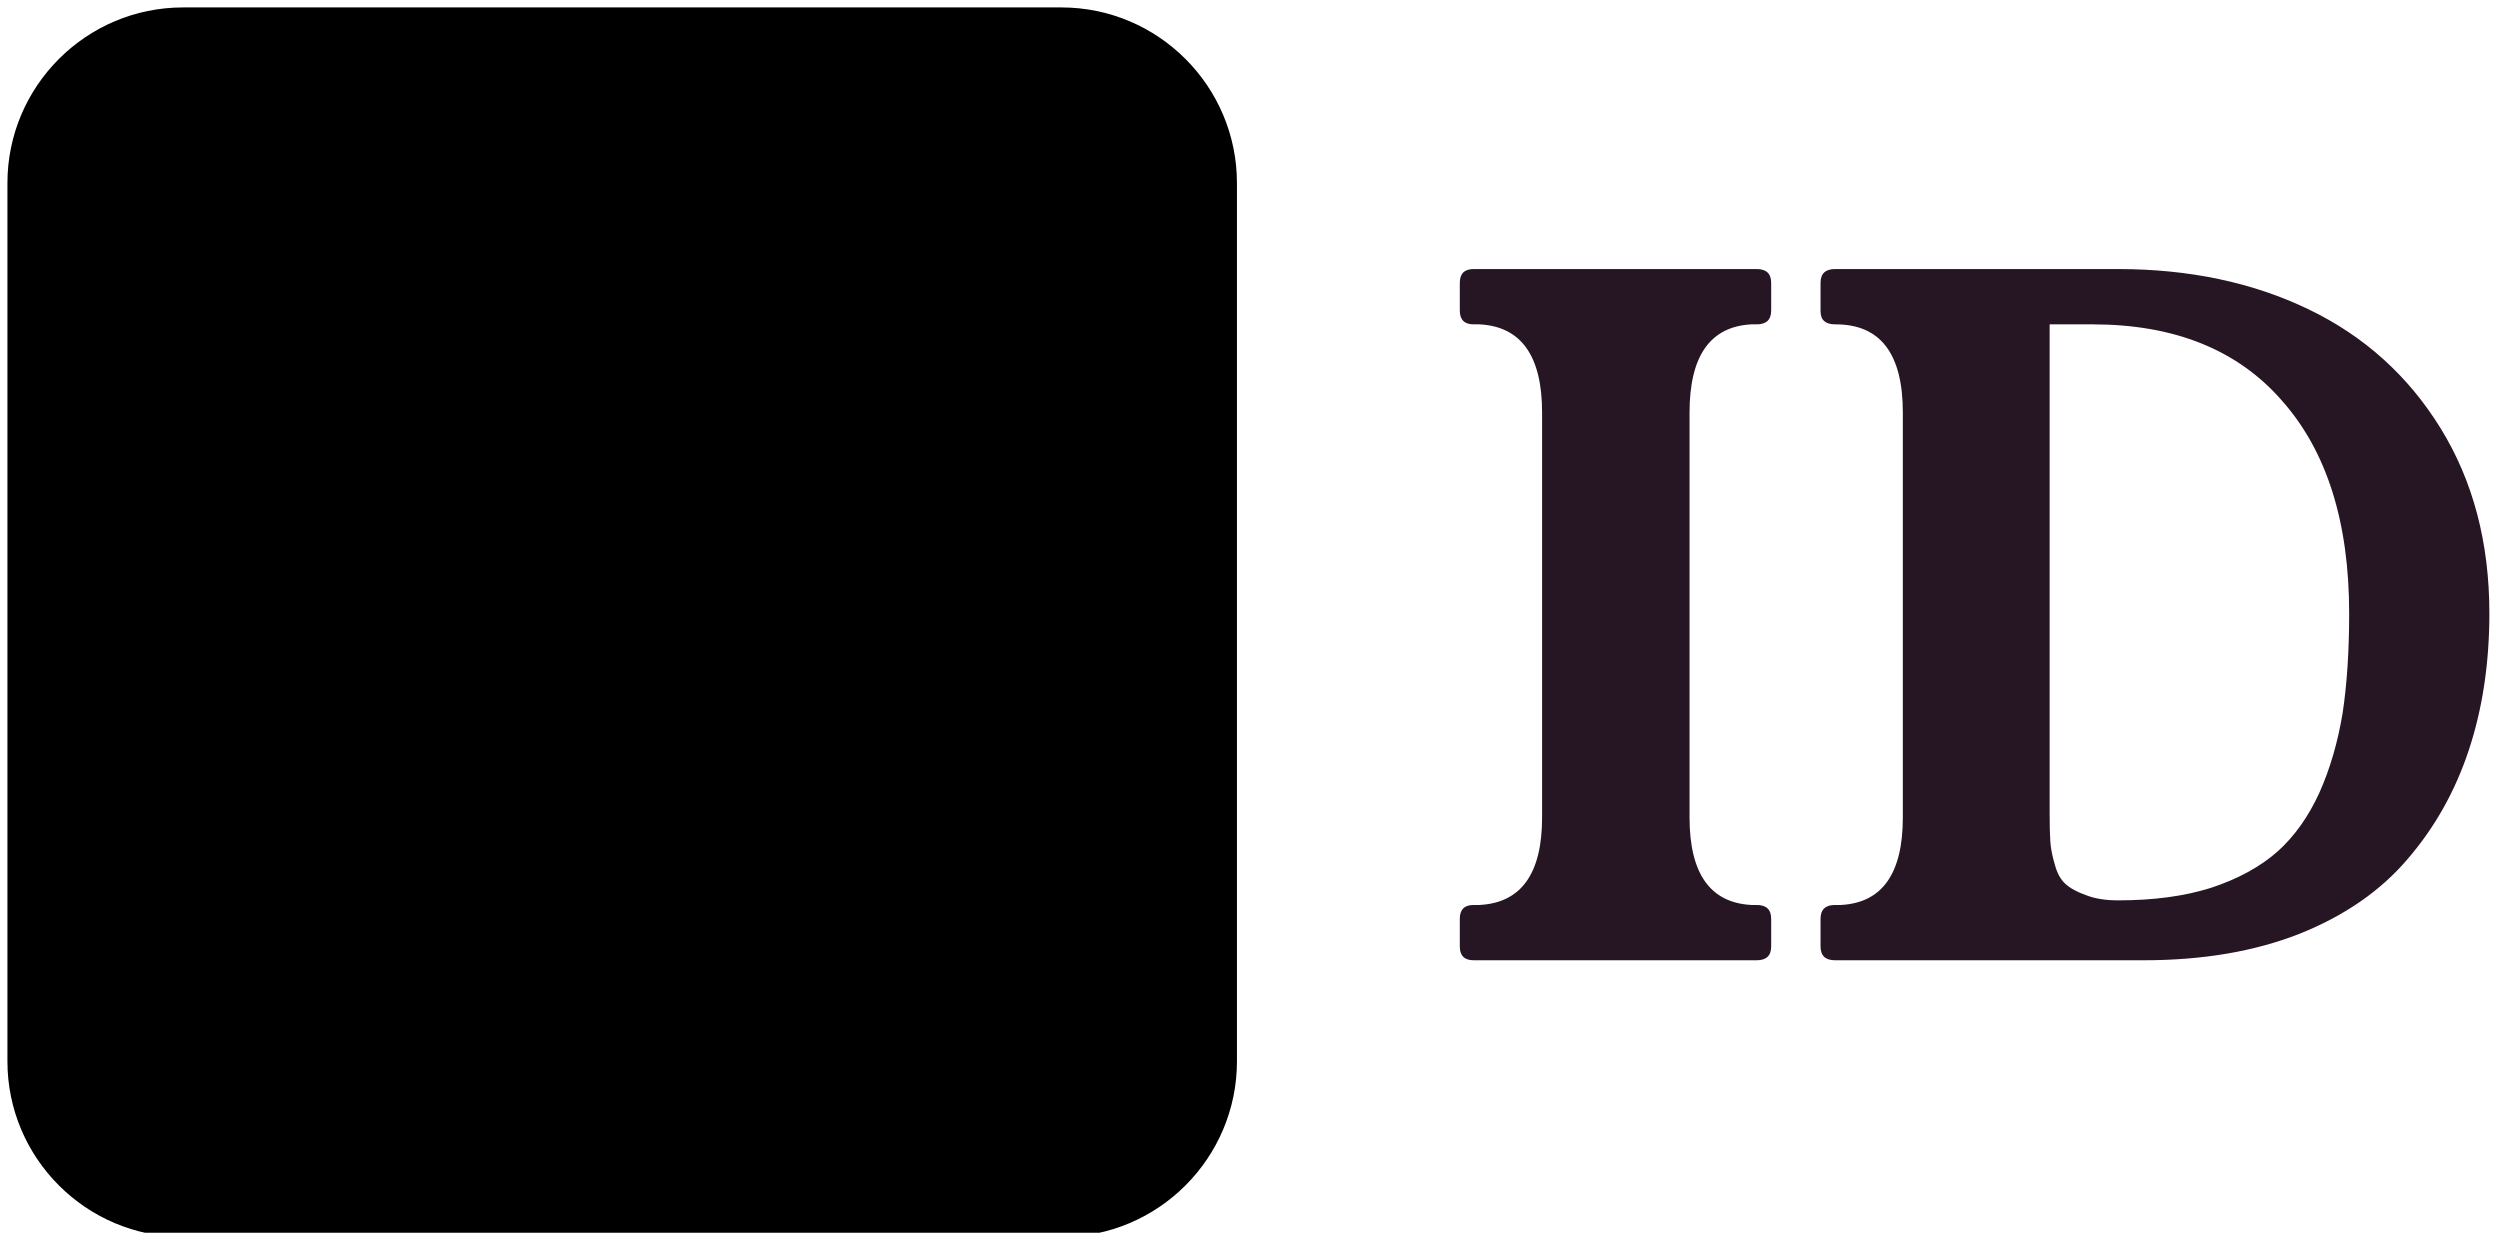<svg data-v-423bf9ae="" xmlns="http://www.w3.org/2000/svg" viewBox="0 0 217 107" class="iconLeft"><!----><!----><!----><g data-v-423bf9ae="" id="a7cd8103-7af2-4a6e-8ead-0fe64bd25097" fill="#261624" transform="matrix(5.714,0,0,5.714,123.911,-0.302)"><path d="M0.49 14.43L0.49 14.43L0.49 14.01L0.49 14.01Q0.49 13.80 0.70 13.80L0.70 13.80L0.79 13.80L0.79 13.80Q1.74 13.75 1.74 12.47L1.74 12.47L1.74 6.32L1.74 6.32Q1.74 5.03 0.79 4.98L0.79 4.98L0.70 4.98L0.70 4.98Q0.49 4.98 0.49 4.77L0.49 4.77L0.49 4.35L0.49 4.35Q0.49 4.14 0.70 4.14L0.70 4.14L5.00 4.14L5.00 4.14Q5.22 4.14 5.22 4.35L5.22 4.35L5.22 4.77L5.22 4.77Q5.22 4.98 5.00 4.98L5.00 4.98L4.92 4.98L4.92 4.98Q3.98 5.03 3.98 6.32L3.98 6.32L3.98 12.47L3.98 12.47Q3.98 13.75 4.92 13.80L4.92 13.80L5.00 13.80L5.00 13.80Q5.22 13.80 5.22 14.01L5.22 14.01L5.22 14.43L5.22 14.43Q5.22 14.64 5.00 14.64L5.00 14.64L0.70 14.64L0.70 14.64Q0.49 14.64 0.49 14.43ZM5.97 14.43L5.97 14.43L5.97 14.01L5.97 14.01Q5.97 13.80 6.19 13.80L6.19 13.80L6.28 13.80L6.28 13.80Q7.22 13.75 7.22 12.47L7.22 12.47L7.22 6.32L7.22 6.32Q7.22 4.98 6.20 4.98L6.20 4.98L6.19 4.98L6.19 4.98Q5.97 4.98 5.97 4.78L5.97 4.78L5.97 4.35L5.97 4.35Q5.97 4.14 6.19 4.14L6.19 4.14L10.49 4.14L10.49 4.14Q12.11 4.14 13.38 4.75L13.38 4.75L13.38 4.75Q14.65 5.36 15.39 6.56L15.39 6.56L15.39 6.56Q16.13 7.76 16.13 9.37L16.13 9.37L16.13 9.37Q16.13 10.50 15.82 11.44L15.82 11.44L15.82 11.44Q15.51 12.38 14.89 13.10L14.89 13.10L14.89 13.10Q14.27 13.83 13.24 14.24L13.24 14.24L13.24 14.24Q12.22 14.64 10.88 14.64L10.88 14.64L6.19 14.64L6.19 14.64Q5.97 14.64 5.97 14.43ZM9.45 4.98L9.45 12.40L9.45 12.40Q9.45 12.68 9.46 12.83L9.46 12.83L9.46 12.83Q9.47 12.99 9.53 13.19L9.53 13.19L9.53 13.19Q9.58 13.38 9.69 13.48L9.69 13.48L9.69 13.48Q9.80 13.58 10.00 13.65L10.00 13.65L10.00 13.65Q10.20 13.73 10.49 13.73L10.49 13.73L10.49 13.73Q11.30 13.73 11.90 13.54L11.90 13.54L11.90 13.54Q12.51 13.34 12.91 12.99L12.91 12.99L12.91 12.99Q13.30 12.64 13.55 12.09L13.55 12.09L13.55 12.09Q13.79 11.55 13.90 10.89L13.90 10.89L13.90 10.89Q14 10.23 14 9.37L14 9.37L14 9.37Q14 7.29 12.98 6.14L12.98 6.14L12.98 6.14Q11.97 4.98 10.10 4.98L10.10 4.98L9.45 4.98Z"></path></g><!----><g data-v-423bf9ae="" id="d996a0e1-dbfe-4009-a2c7-fbe4970f03c8" transform="matrix(1.089,0,0,1.089,-0.444,-0.444)" stroke="none" fill="#000000"><path d="M85 99H15C7.28 99 1 92.72 1 85V15C1 7.28 7.28 1 15 1h70c7.72 0 14 6.28 14 14v70c0 7.72-6.28 14-14 14z"></path></g><!----></svg>